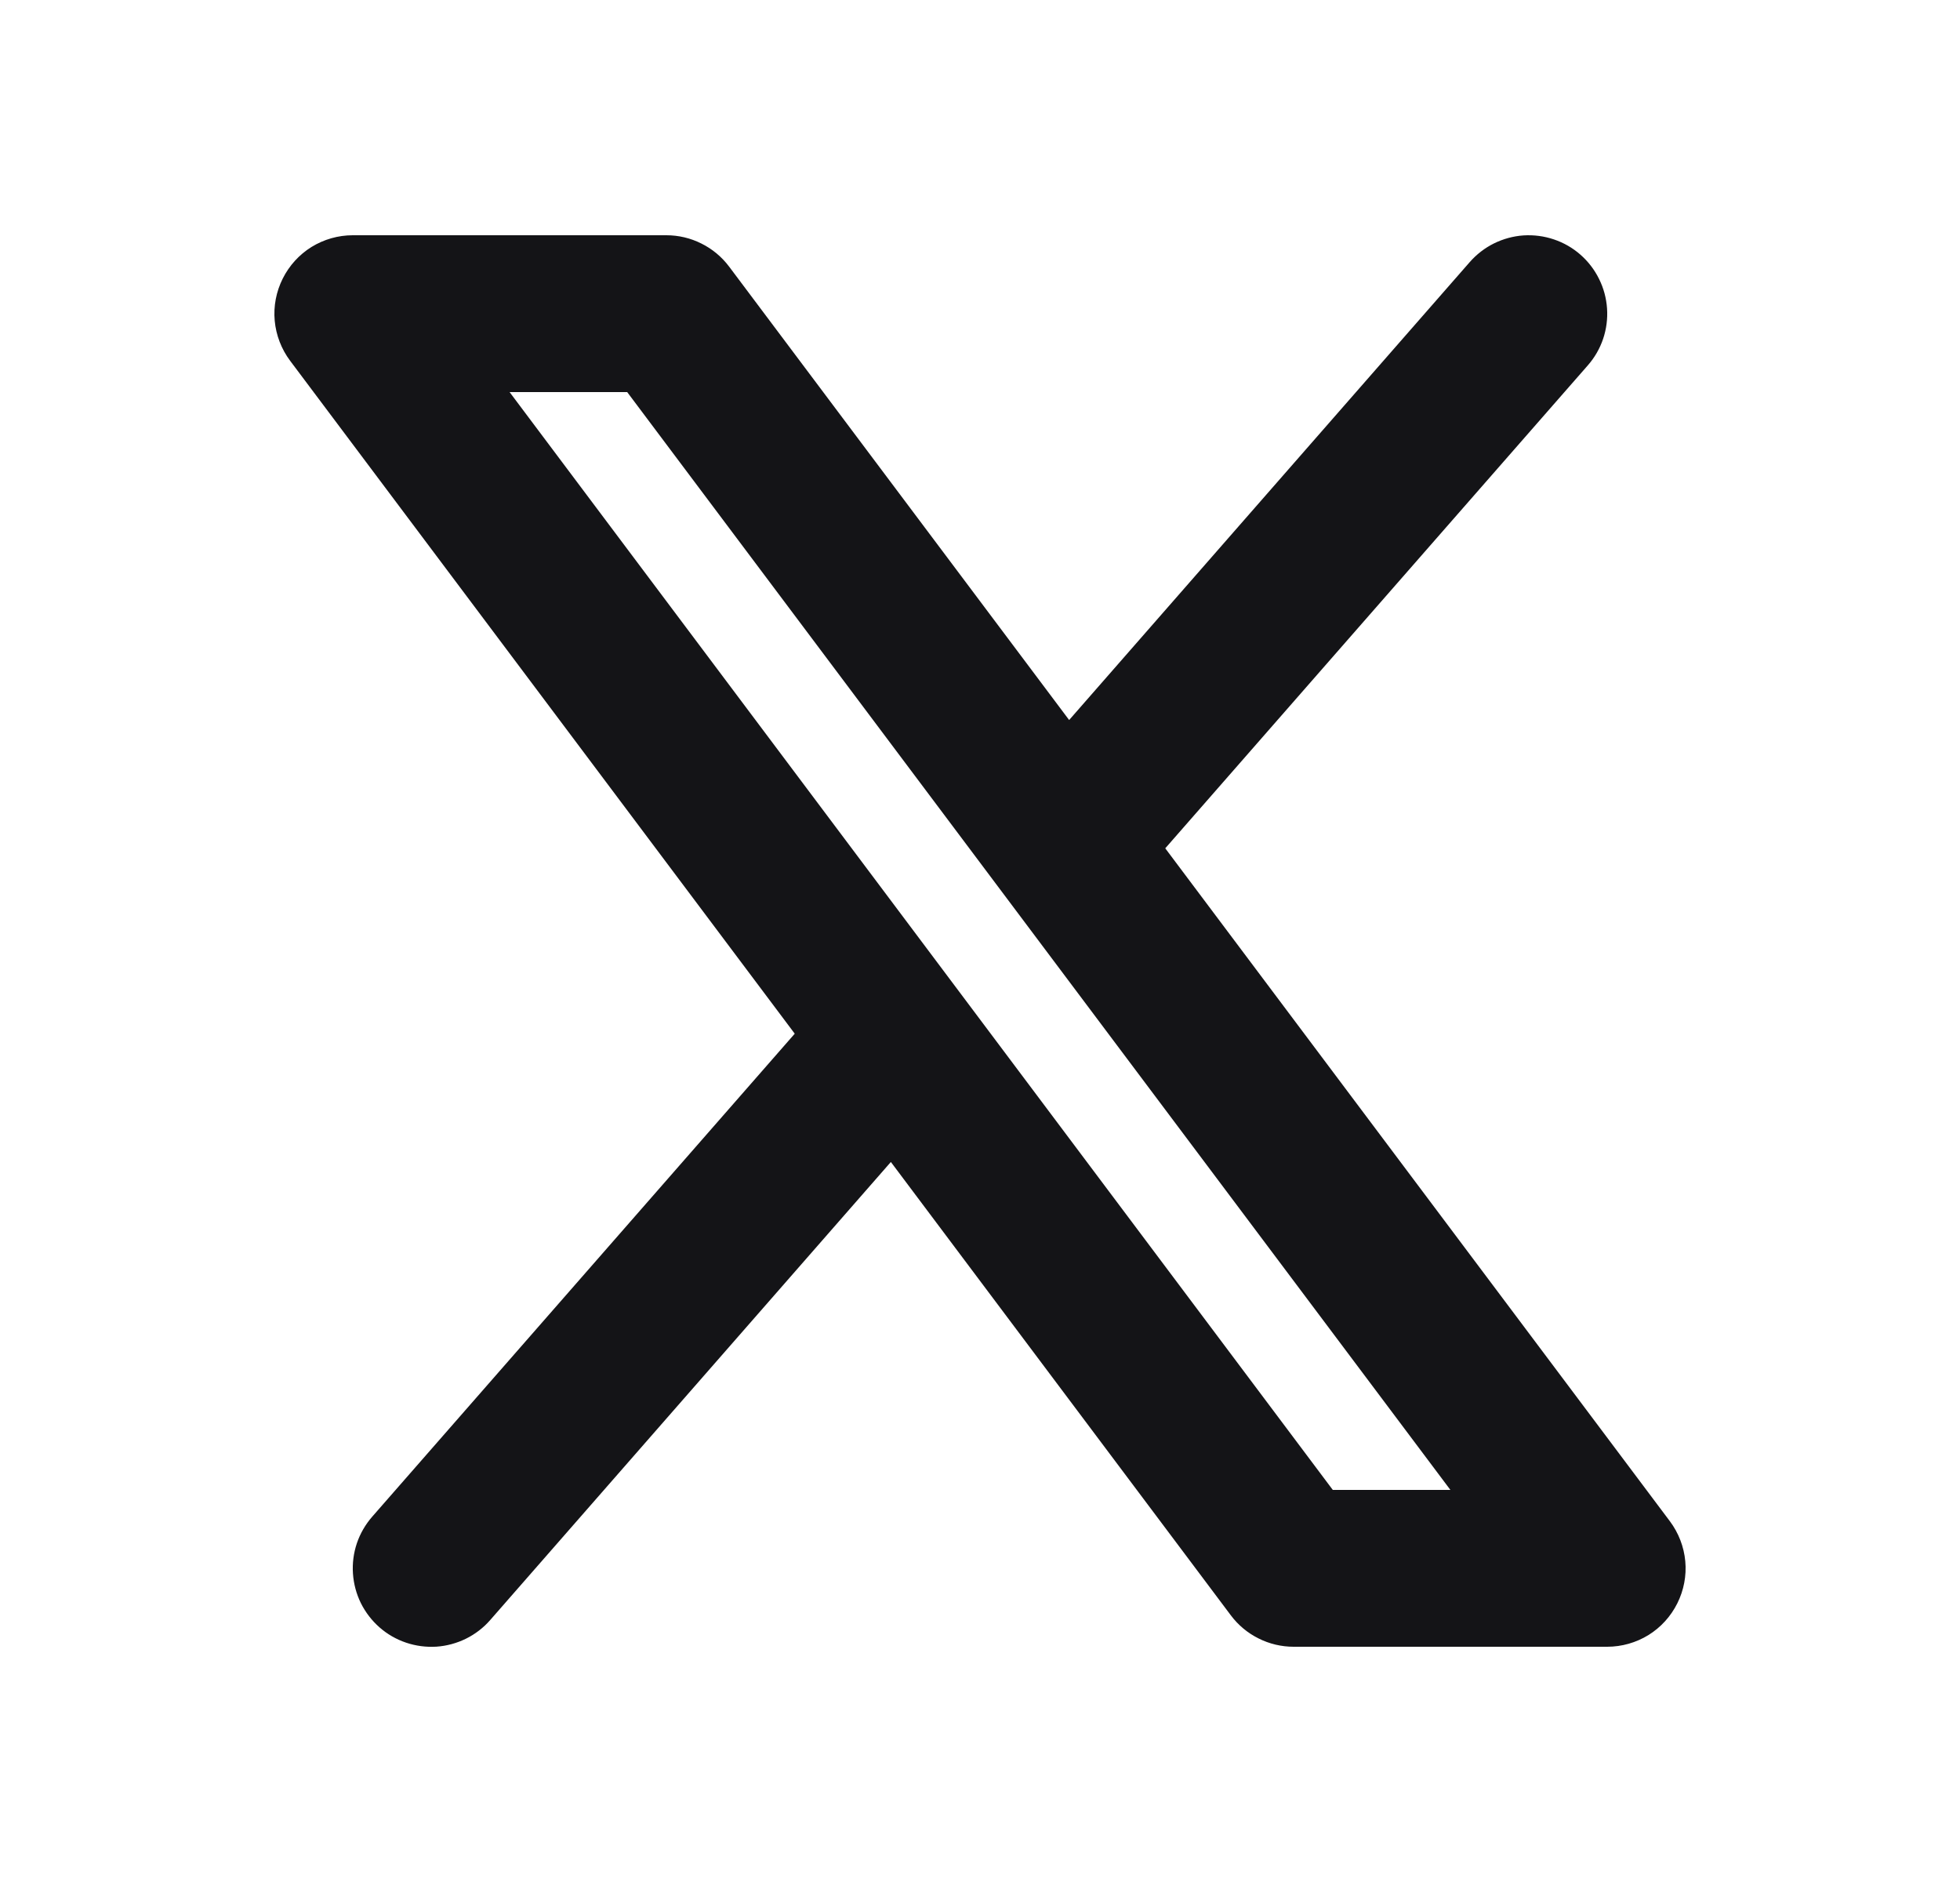 <svg width="25" height="24" viewBox="0 0 25 24" fill="none" xmlns="http://www.w3.org/2000/svg">
<g clip-path="url(#clip0_41_6587)">
<path fill-rule="evenodd" clip-rule="evenodd" d="M20.253 4.659C20.34 4.56 20.406 4.445 20.448 4.321C20.49 4.196 20.507 4.065 20.498 3.934C20.489 3.803 20.455 3.675 20.396 3.557C20.338 3.439 20.257 3.334 20.159 3.248C20.06 3.161 19.945 3.095 19.82 3.053C19.696 3.011 19.564 2.994 19.433 3.002C19.302 3.011 19.174 3.046 19.056 3.104C18.939 3.162 18.834 3.243 18.747 3.342L13.637 9.182L9.3 3.4C9.207 3.276 9.086 3.175 8.947 3.106C8.808 3.036 8.655 3 8.5 3H4.5C4.314 3 4.132 3.052 3.974 3.149C3.816 3.247 3.689 3.387 3.606 3.553C3.523 3.719 3.487 3.905 3.504 4.09C3.521 4.275 3.589 4.451 3.7 4.6L10.137 13.182L4.747 19.342C4.661 19.441 4.594 19.556 4.552 19.68C4.51 19.805 4.493 19.936 4.502 20.067C4.511 20.198 4.545 20.326 4.603 20.444C4.662 20.562 4.743 20.667 4.841 20.753C4.94 20.84 5.055 20.906 5.18 20.948C5.304 20.99 5.436 21.007 5.567 20.999C5.698 20.99 5.826 20.955 5.944 20.897C6.061 20.839 6.167 20.758 6.253 20.659L11.363 14.818L15.7 20.6C15.793 20.724 15.914 20.825 16.053 20.894C16.192 20.964 16.345 21 16.5 21H20.5C20.686 21 20.868 20.948 21.026 20.851C21.184 20.753 21.311 20.613 21.394 20.447C21.477 20.281 21.513 20.095 21.496 19.91C21.479 19.725 21.411 19.549 21.3 19.4L14.863 10.818L20.253 4.659ZM17 19L6.5 5H8L18.5 19H17Z" fill="#141417"/>
</g>
<defs>
<clipPath id="clip0_41_6587">
<rect width="24" height="24" fill="white" transform="translate(0.5)"/>
</clipPath>
</defs>
</svg>
